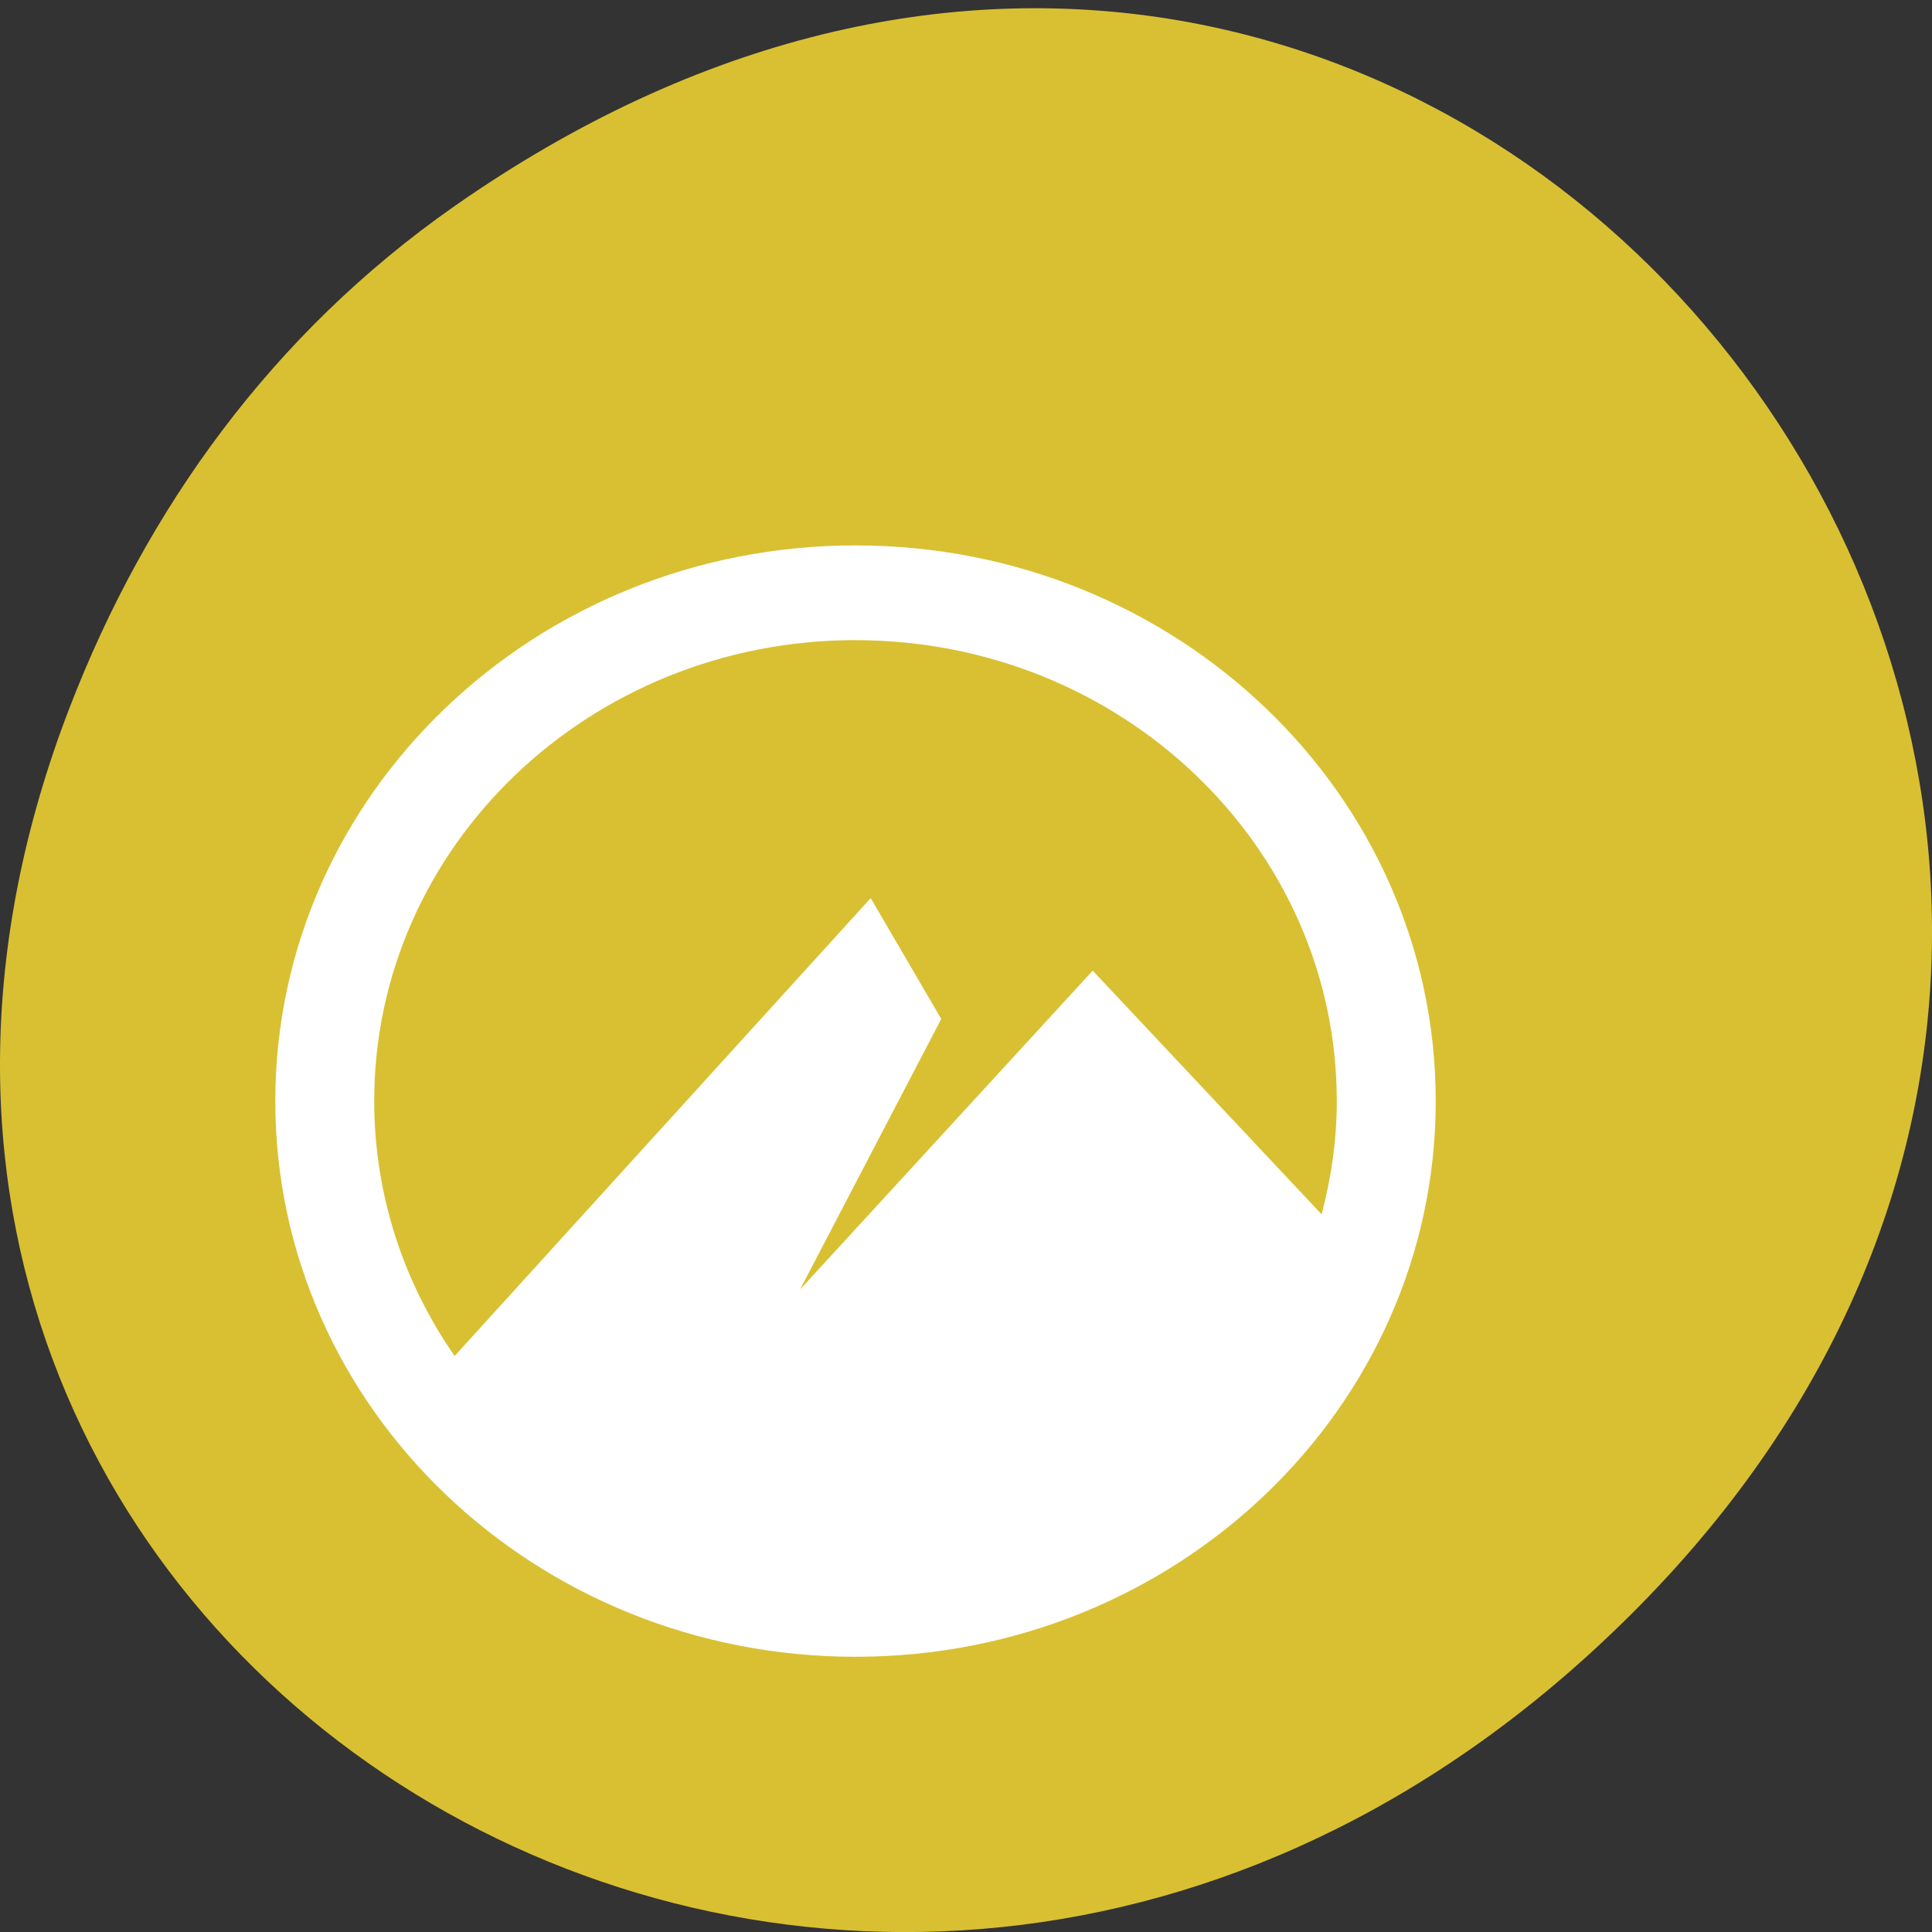 <svg xmlns="http://www.w3.org/2000/svg" viewBox="0 0 256 256"><rect x="0" y="0" width="256" height="256" fill="#333333" stroke="none"/><defs><clipPath><path d="m 148 97 h 77.63 v 24 h -77.62"/></clipPath><clipPath><path d="m 171 132 h 54.625 v 24 h -54.625"/></clipPath><clipPath><path d="m 74 56.824 h 129 v 139.69 h -129"/></clipPath><clipPath><path d="m 27.707 56.824 h 82.29 v 139.69 h -82.29"/></clipPath></defs><path d="m 60.17 27.353 c 130.93 -91.66 263.6 77.62 156.91 185.6 -100.51 101.74 -256.68 7.417 -207.86 -119.18 10.185 -26.414 26.914 -49.591 50.948 -66.42 z" fill="#d9c032" color="#000"/><path d="m 113.36 72.27 c -42.46 0 -76.881 32.966 -76.881 73.63 0 40.668 34.423 73.63 76.881 73.63 42.465 0 76.881 -32.959 76.881 -73.63 0 -40.661 -34.416 -73.63 -76.881 -73.63 z m 0 12.555 c 35.23 0 63.772 27.338 63.772 61.07 0 5.189 -0.739 10.195 -2.01 15.01 l -30.332 -32.29 l -38.78 42.25 l 18.711 -35.851 l -9.349 -16.01 l -55.13 60.672 c -6.725 -9.678 -10.655 -21.292 -10.655 -33.787 0 -33.734 28.547 -61.07 63.772 -61.07 z" fill="#fff"/></svg>